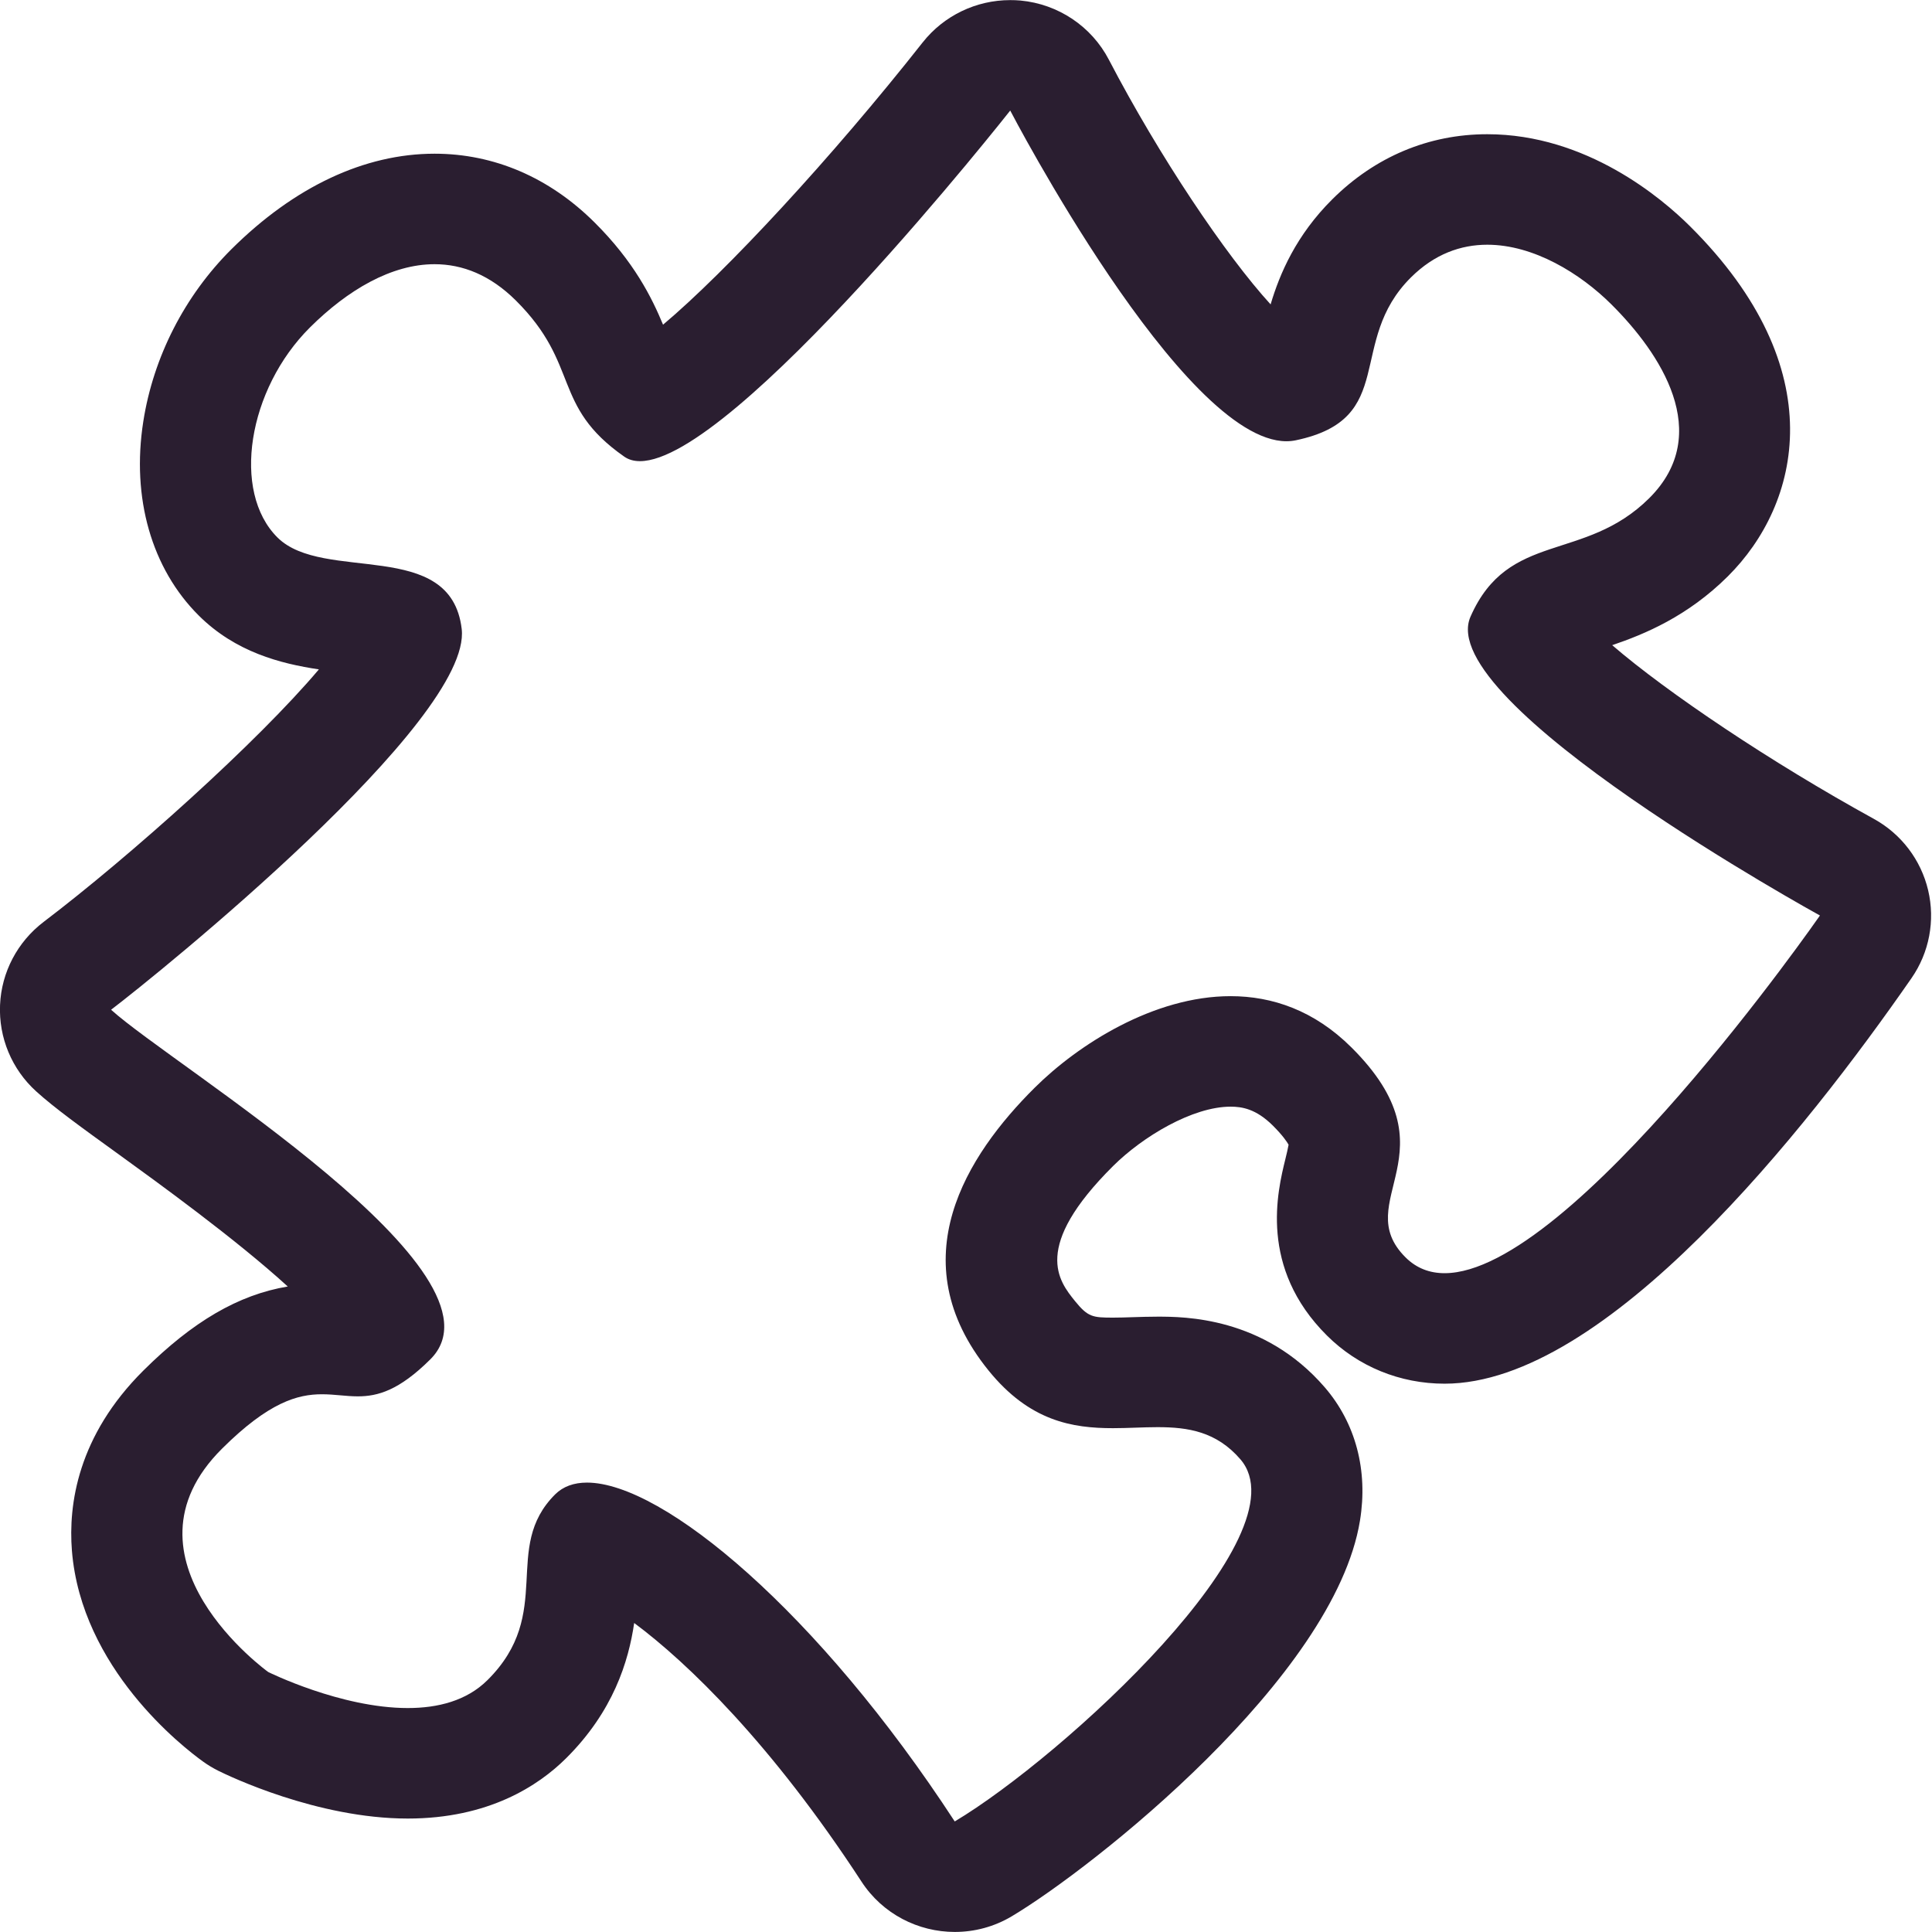 <svg xmlns="http://www.w3.org/2000/svg" xmlns:xlink="http://www.w3.org/1999/xlink" preserveAspectRatio="xMidYMid" width="36" height="36" viewBox="0 0 36 36">
  <defs>
    <style>

      .cls-2 {
        fill: #2a1e30;
      }
    </style>
  </defs>
  <path d="M18.824,2.060 C18.824,2.060 22.029,8.222 23.971,8.222 C24.030,8.222 24.089,8.216 24.146,8.204 C26.063,7.803 25.080,6.373 26.291,5.169 C26.730,4.733 27.221,4.560 27.713,4.560 C28.579,4.560 29.446,5.095 30.025,5.671 C30.933,6.574 31.942,8.078 30.731,9.283 C29.520,10.486 28.107,9.884 27.401,11.490 C26.694,13.095 33.912,17.059 33.912,17.059 C33.912,17.059 29.287,23.724 26.918,23.724 C26.641,23.724 26.395,23.633 26.191,23.430 C25.131,22.377 27.150,21.474 25.182,19.517 C24.488,18.827 23.706,18.562 22.930,18.562 C21.504,18.562 20.094,19.458 19.278,20.270 C18.016,21.524 16.755,23.480 18.420,25.537 C19.186,26.483 19.983,26.612 20.739,26.612 C21.023,26.612 21.301,26.593 21.569,26.593 C22.141,26.593 22.668,26.676 23.113,27.192 C24.324,28.597 19.808,32.736 17.790,33.940 C15.248,30.043 12.357,27.626 10.937,27.626 C10.694,27.626 10.494,27.698 10.346,27.844 C9.337,28.848 10.346,30.052 9.084,31.306 C8.695,31.693 8.157,31.827 7.598,31.827 C6.348,31.827 4.997,31.155 4.997,31.155 C4.997,31.155 2.070,29.048 4.139,26.992 C5.009,26.127 5.547,25.980 5.999,25.980 C6.234,25.980 6.446,26.019 6.668,26.019 C7.037,26.019 7.435,25.910 8.018,25.330 C9.633,23.725 3.231,19.868 2.070,18.815 C2.928,18.163 8.805,13.424 8.603,11.719 C8.401,10.013 6.027,10.868 5.170,10.015 C4.312,9.162 4.616,7.254 5.777,6.100 C6.481,5.401 7.295,4.923 8.098,4.923 C8.619,4.923 9.135,5.125 9.612,5.599 C10.823,6.803 10.268,7.555 11.631,8.508 C11.713,8.566 11.812,8.593 11.925,8.593 C13.678,8.593 18.824,2.060 18.824,2.060 M18.823,0.002 C18.190,0.002 17.588,0.290 17.193,0.790 C15.497,2.942 13.526,5.066 12.355,6.050 C12.147,5.549 11.816,4.877 11.077,4.143 C10.235,3.306 9.205,2.864 8.098,2.864 C6.793,2.864 5.484,3.479 4.312,4.644 C3.442,5.510 2.858,6.650 2.670,7.854 C2.447,9.277 2.824,10.595 3.705,11.471 C4.387,12.149 5.224,12.366 5.942,12.473 C4.798,13.829 2.422,15.956 0.812,17.179 C0.325,17.550 0.027,18.116 0.001,18.725 C-0.026,19.334 0.220,19.924 0.673,20.335 C1.011,20.642 1.517,21.008 2.218,21.514 C2.910,22.015 4.390,23.084 5.362,23.972 C4.442,24.126 3.591,24.625 2.674,25.536 C1.447,26.755 1.272,28.035 1.340,28.894 C1.516,31.087 3.405,32.552 3.782,32.823 C3.873,32.889 3.970,32.947 4.070,32.997 C4.254,33.088 5.907,33.886 7.598,33.886 C9.103,33.886 10.033,33.275 10.549,32.762 C11.425,31.891 11.712,30.963 11.817,30.242 C12.814,30.983 14.378,32.494 16.052,35.060 C16.447,35.667 17.112,35.999 17.791,35.999 C18.155,35.999 18.522,35.905 18.855,35.706 C20.355,34.811 24.864,31.260 25.341,28.335 C25.494,27.401 25.261,26.519 24.686,25.852 C23.549,24.534 22.059,24.534 21.569,24.534 C21.415,24.534 21.257,24.539 21.098,24.544 C20.980,24.548 20.860,24.552 20.739,24.552 C20.362,24.552 20.273,24.542 20.033,24.246 C19.729,23.870 19.219,23.240 20.742,21.726 C21.295,21.177 22.223,20.621 22.930,20.621 C23.144,20.621 23.405,20.663 23.717,20.973 C23.905,21.160 23.982,21.279 24.011,21.330 C24.000,21.396 23.973,21.507 23.952,21.594 C23.803,22.200 23.454,23.621 24.726,24.886 C25.308,25.465 26.087,25.783 26.918,25.783 C29.926,25.783 33.659,21.050 35.617,18.228 C35.949,17.750 36.062,17.154 35.928,16.588 C35.794,16.022 35.426,15.538 34.914,15.257 C32.999,14.204 31.070,12.908 30.041,12.022 C30.646,11.816 31.445,11.486 32.196,10.739 C33.547,9.396 34.172,6.881 31.489,4.214 C30.971,3.699 29.566,2.501 27.713,2.501 C26.622,2.501 25.624,2.920 24.826,3.713 C24.152,4.383 23.846,5.099 23.676,5.672 C22.837,4.754 21.596,2.904 20.663,1.114 C20.339,0.491 19.718,0.076 19.016,0.010 C18.952,0.004 18.887,0.002 18.823,0.002 C18.823,0.002 18.823,0.002 18.823,0.002 Z" id="path-1" class="cls-2" fill-rule="evenodd"/>
</svg>
